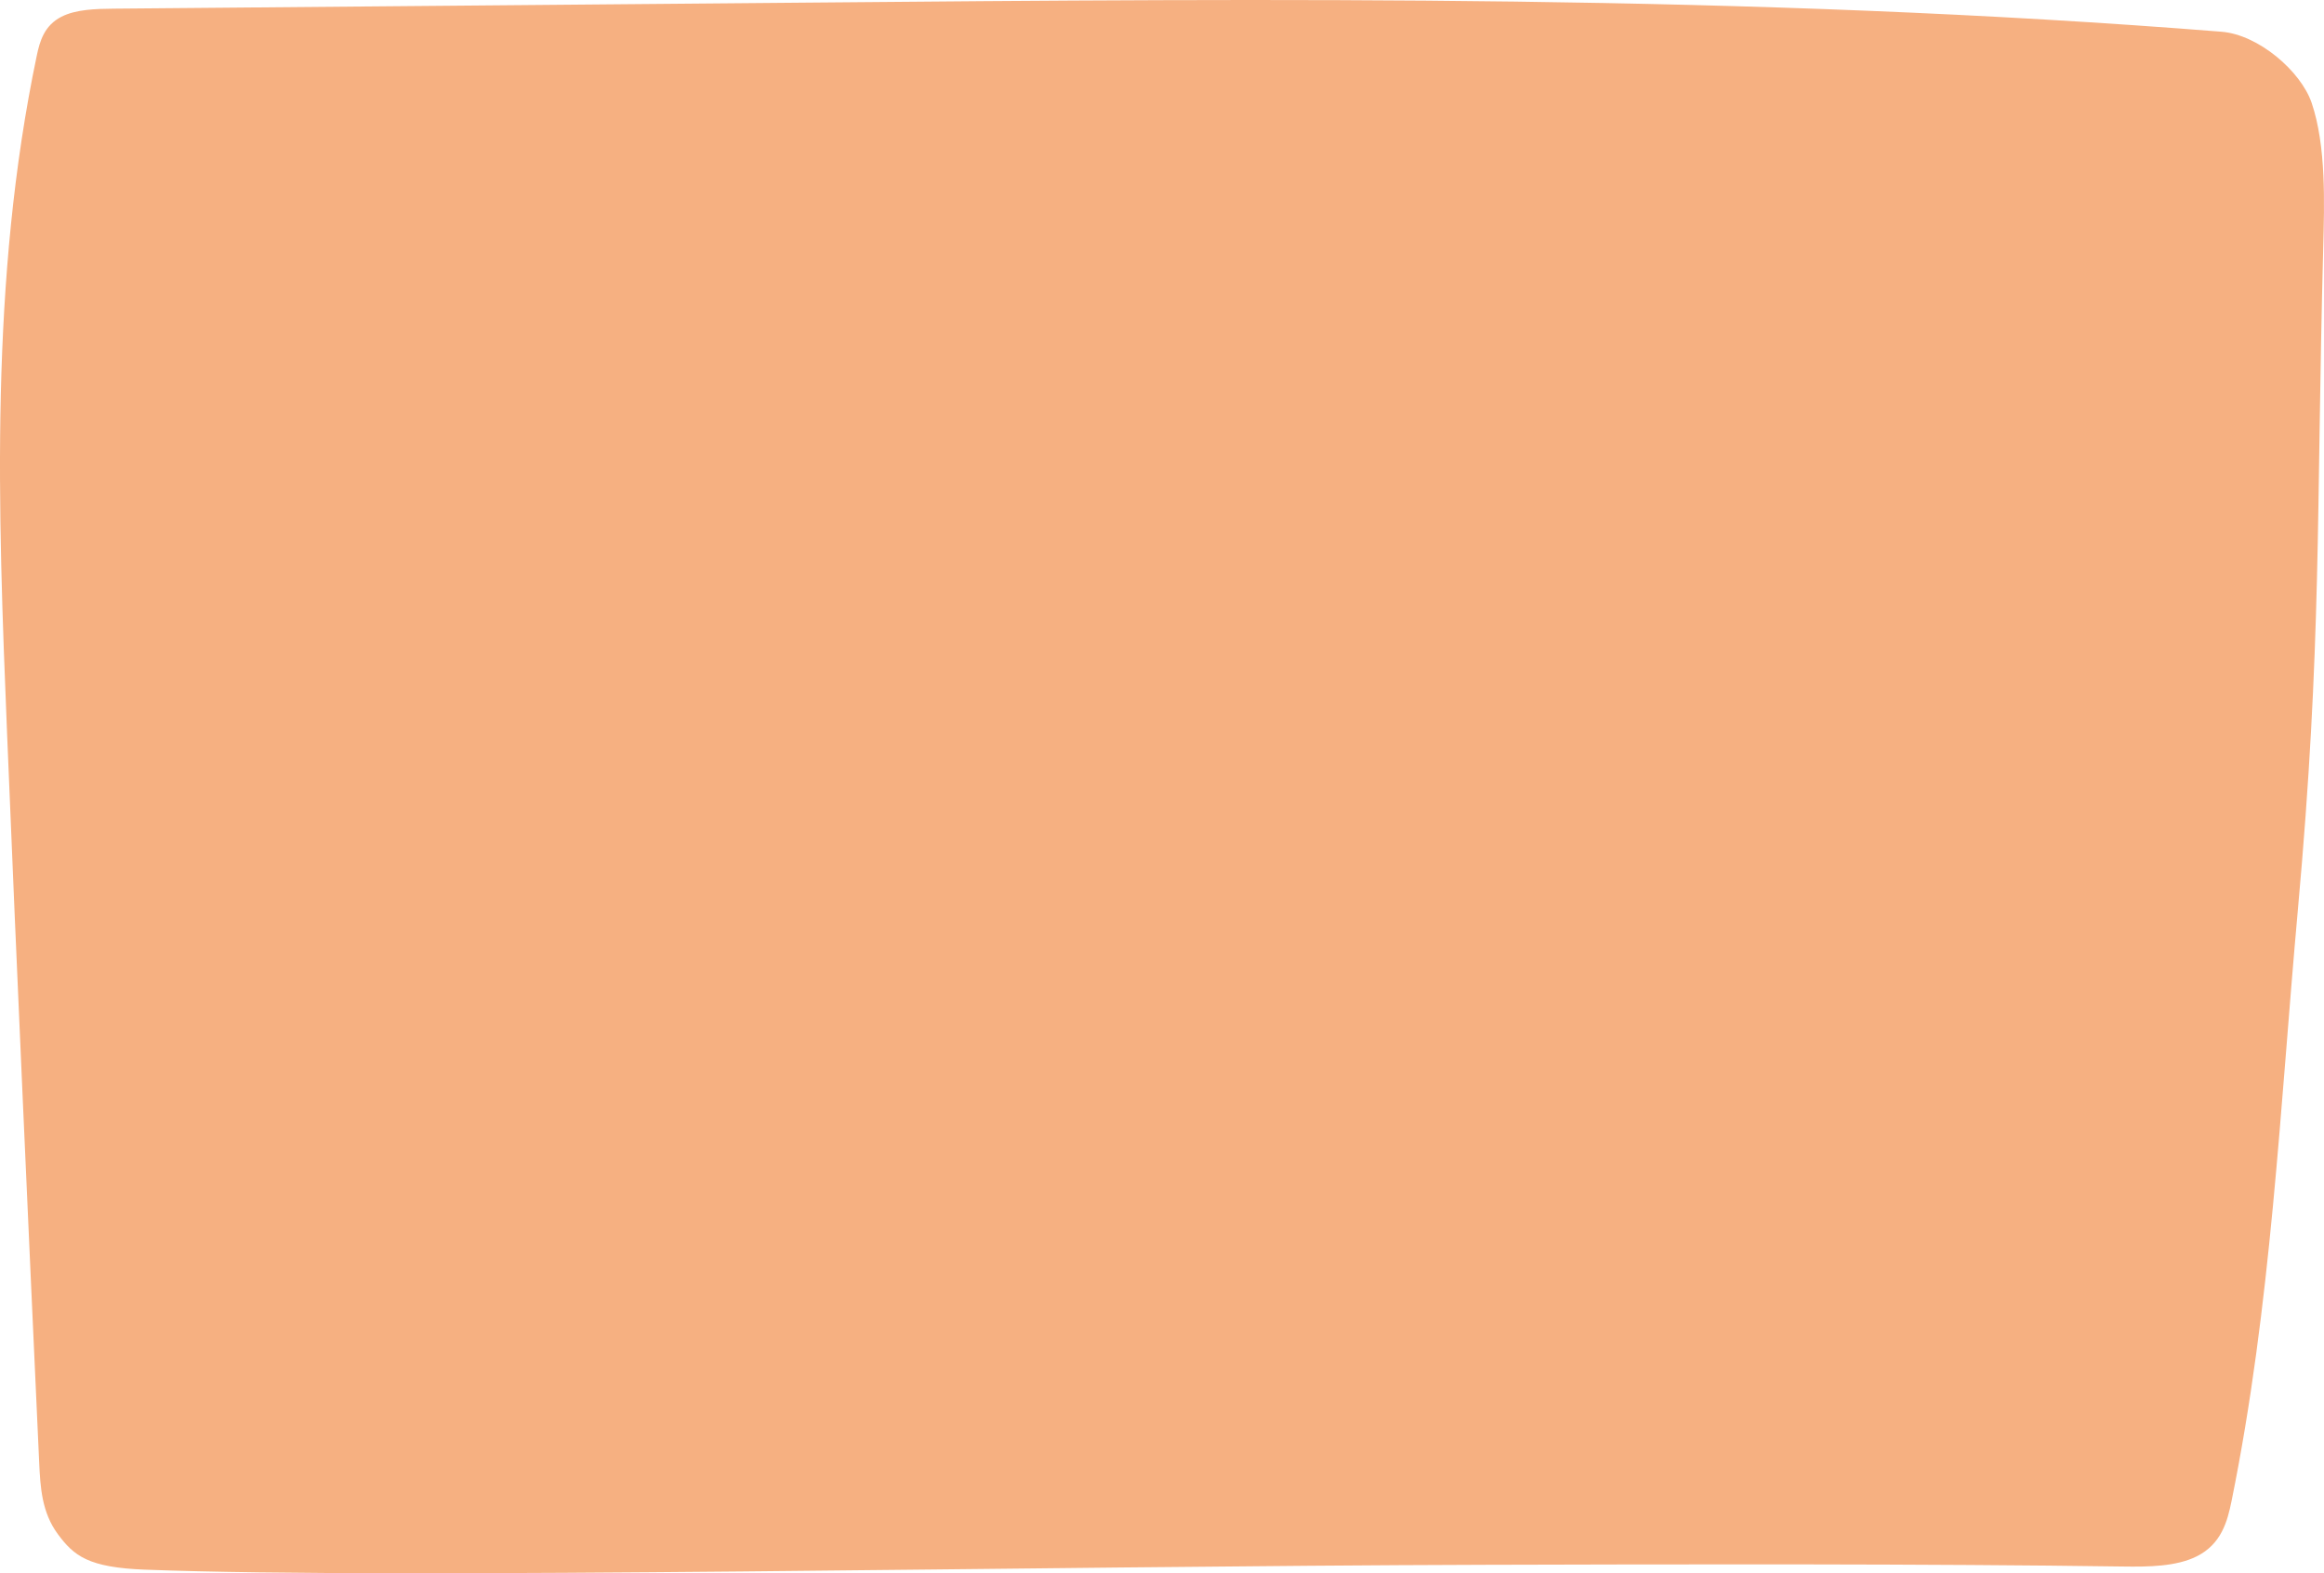 <svg width="260" height="176" viewBox="0 0 260 176" fill="none" xmlns="http://www.w3.org/2000/svg" preserveAspectRatio="none"><path d="M16.25 175.597c-6.367-.242-7.975-1.536-9.778-3.977-1.803-2.442-1.96-5.264-2.087-7.982-1.239-27.143-2.477-54.285-3.587-81.427C-.237 56.846-1.157 31.343 4.114 6.22c.337-1.605.835-3.369 2.766-4.351 1.618-.823 3.814-.879 5.85-.9C38.553.743 64.372.515 90.196.294 143.04-.171 196.062-.634 248.535 3.55c4.151.332 8.877 4.426 10.082 7.954 1.646 4.842 1.423 11.316 1.295 16.22-.792 30.117-.128 44.076-2.842 74.137-1.997 22.107-2.96 44.116-7.415 66.071-.465 2.276-1.139 4.8-3.9 6.177-2.287 1.141-5.385 1.176-8.246 1.134-21.497-.311-49.863-.256-71.365-.193-50.826.145-120.702 1.653-149.894.546z" fill="#F6B081"/></svg>